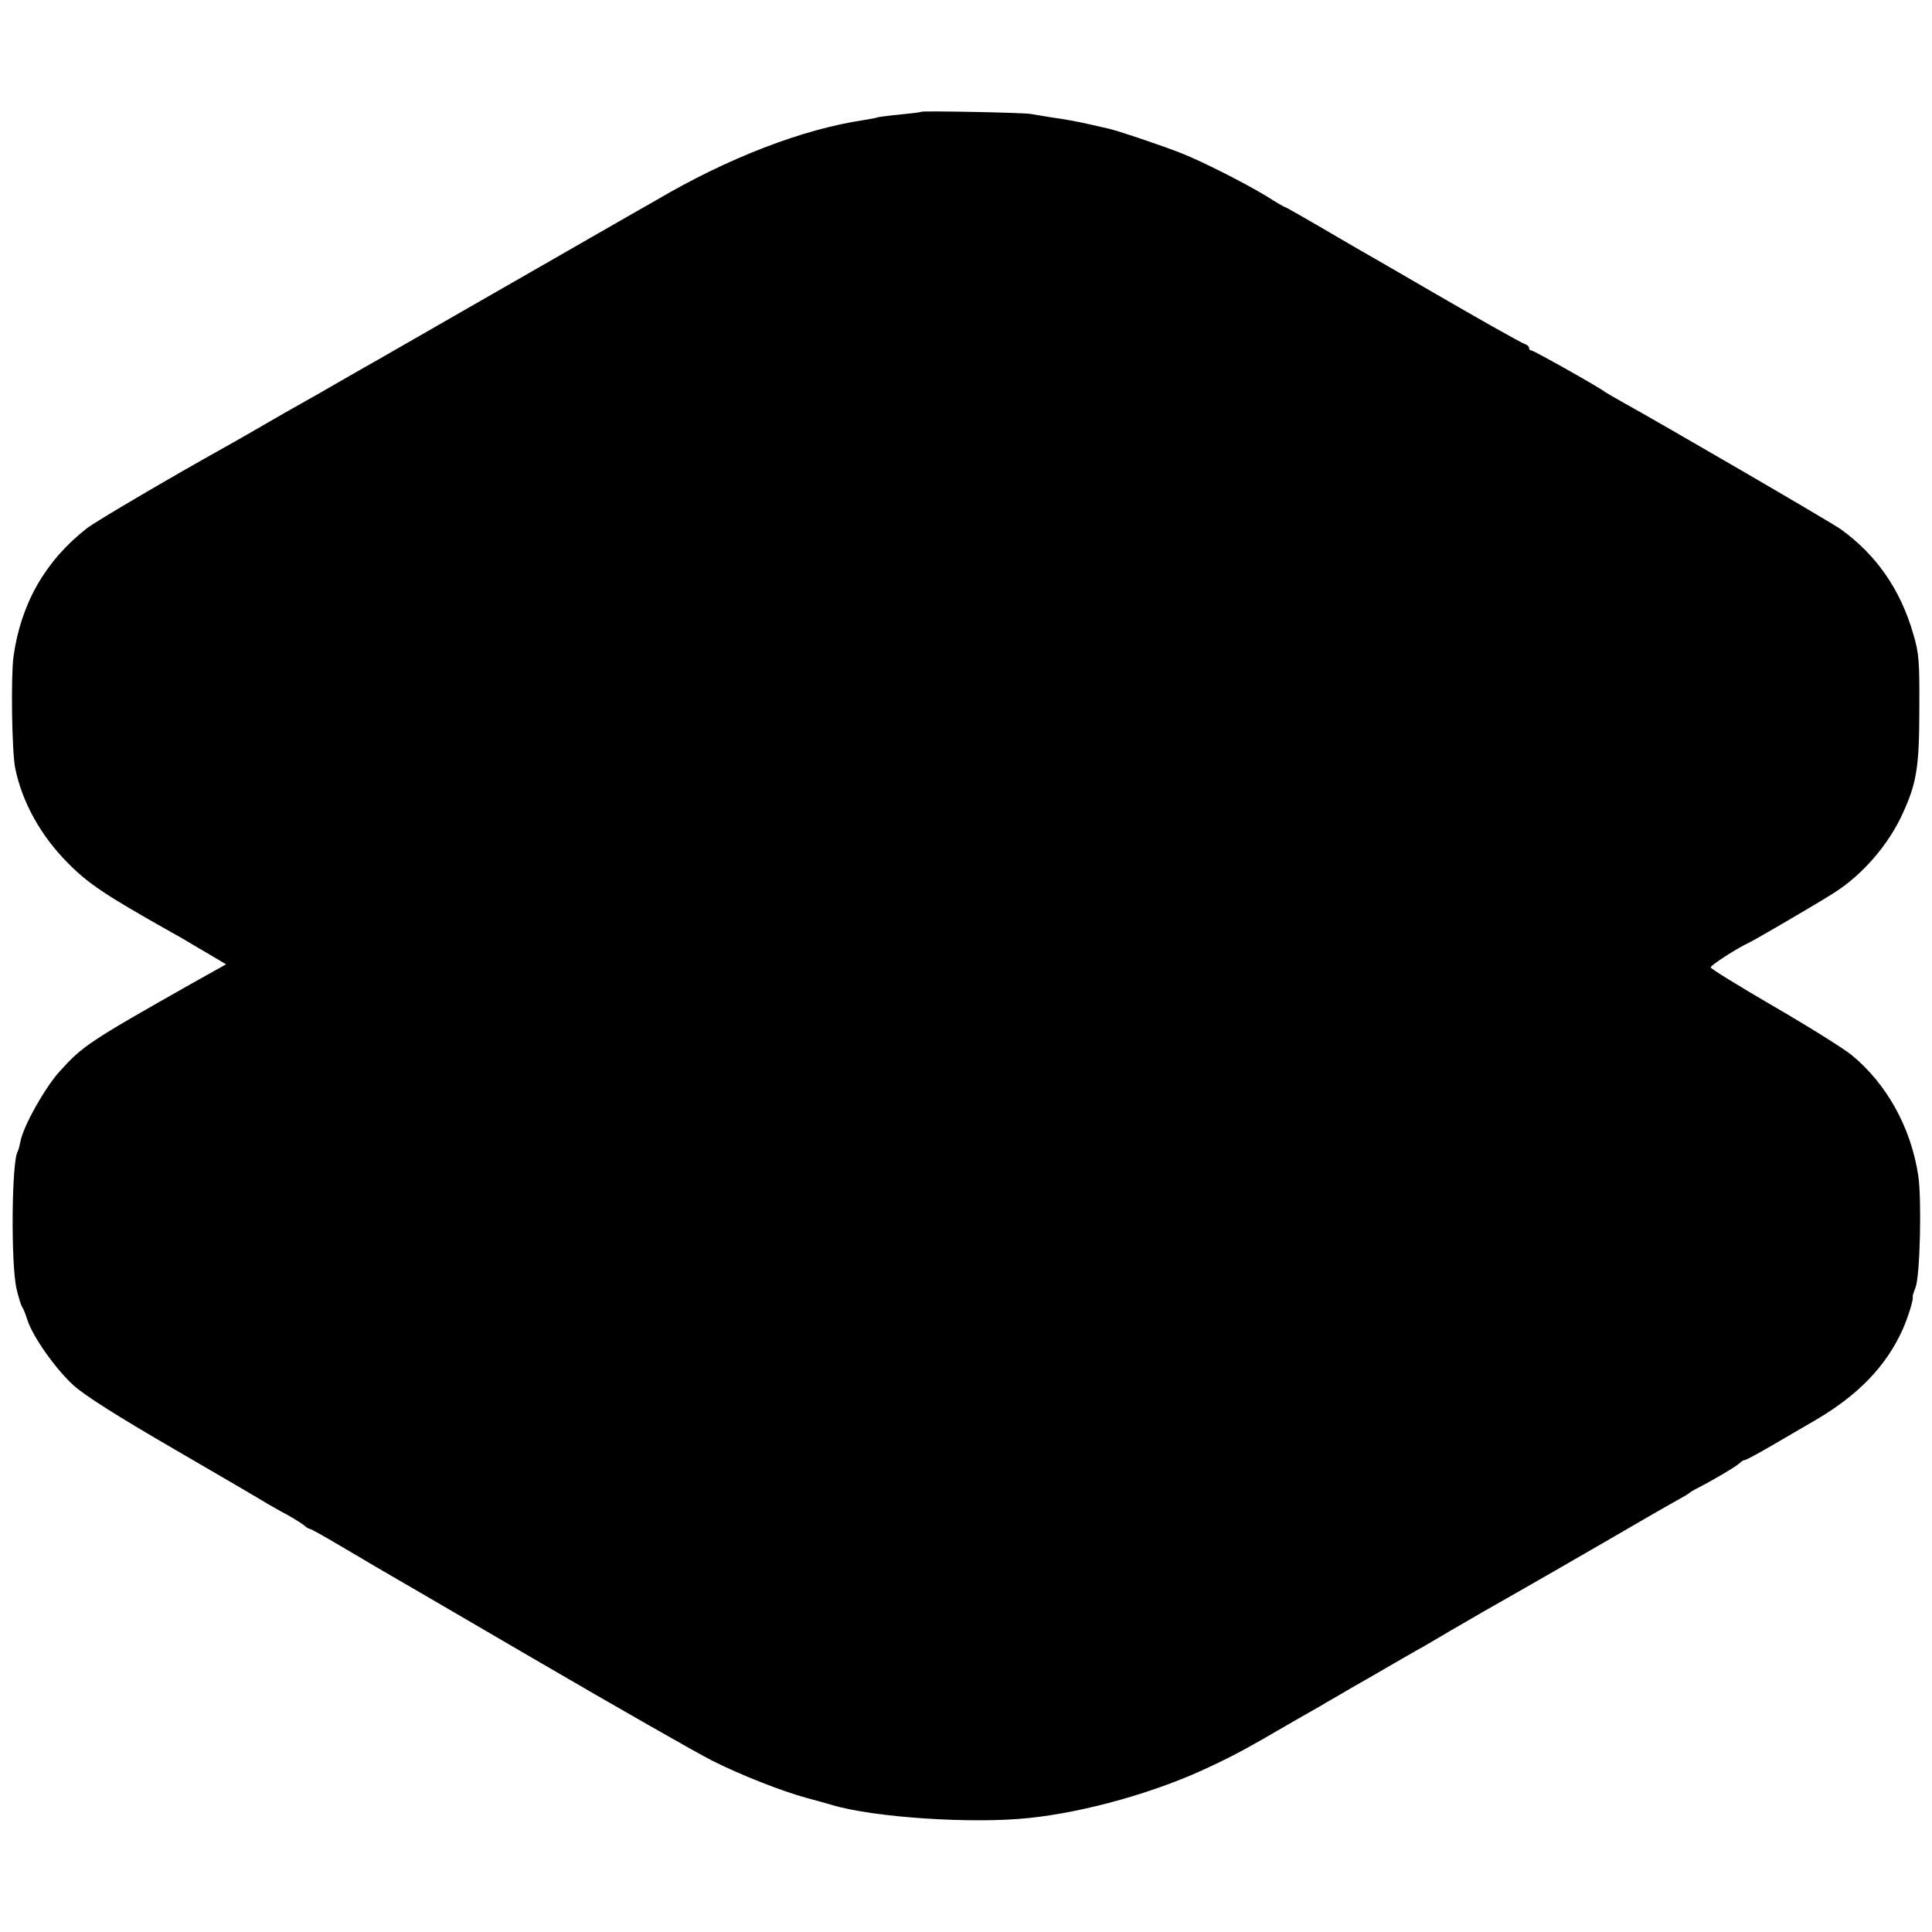 <?xml version="1.0" standalone="no"?>
<!DOCTYPE svg PUBLIC "-//W3C//DTD SVG 20010904//EN"
 "http://www.w3.org/TR/2001/REC-SVG-20010904/DTD/svg10.dtd">
<svg version="1.0" xmlns="http://www.w3.org/2000/svg"
 width="700pt" height="700pt" viewBox="0 0 700 700"
 preserveAspectRatio="xMidYMid meet">
<g transform="translate(0,700) scale(0.1,-0.1)"
fill="#000000" stroke="none">
<path d="M3338 6595 c-2 -2 -37 -6 -78 -10 -41 -4 -77 -9 -80 -10 -3 -2 -26
-6 -50 -10 -222 -33 -492 -137 -752 -290 -24 -13 -387 -222 -452 -259 -28 -16
-157 -90 -286 -164 -129 -74 -251 -144 -270 -155 -19 -11 -80 -45 -135 -77
-55 -32 -118 -68 -140 -80 -22 -12 -85 -48 -140 -80 -55 -32 -118 -68 -140
-80 -206 -115 -468 -269 -500 -294 -150 -117 -239 -272 -266 -464 -10 -74 -6
-345 6 -405 25 -123 92 -244 190 -343 76 -77 135 -116 378 -253 16 -9 36 -20
46 -26 9 -5 46 -28 83 -49 l67 -40 -127 -71 c-369 -209 -392 -224 -476 -317
-54 -60 -132 -199 -142 -254 -3 -15 -7 -31 -10 -36 -22 -35 -25 -410 -4 -498
7 -30 16 -59 20 -65 4 -5 13 -27 19 -47 20 -62 103 -179 168 -238 41 -37 163
-114 370 -234 169 -98 319 -186 333 -195 14 -8 45 -26 70 -39 25 -14 52 -31
61 -38 8 -8 19 -14 23 -14 3 0 52 -27 109 -61 56 -33 111 -65 122 -72 11 -6
270 -157 575 -335 305 -178 598 -345 650 -371 103 -52 250 -110 345 -136 33
-9 74 -20 90 -25 150 -45 507 -69 713 -47 204 21 463 94 654 185 94 44 136 67
313 170 33 19 75 43 93 53 17 11 47 27 65 38 17 10 61 36 97 56 36 21 94 54
128 74 35 20 71 41 81 46 20 12 160 94 216 126 129 73 402 230 434 249 108 63
238 138 269 155 20 11 39 22 42 25 3 3 16 11 30 18 51 26 140 78 152 90 7 7
15 12 20 12 4 0 47 23 95 51 48 28 120 70 158 92 158 92 260 198 320 333 20
46 39 109 35 116 -1 2 4 17 10 33 17 41 23 323 10 407 -27 174 -114 331 -242
436 -30 24 -156 103 -282 176 -125 73 -228 136 -228 141 0 8 98 71 142 91 26
13 249 143 305 179 103 65 198 175 249 288 50 109 60 168 60 377 1 174 -1 203
-22 273 -46 160 -133 286 -262 379 -31 23 -659 388 -795 463 -27 15 -54 31
-60 35 -23 18 -258 150 -266 150 -5 0 -9 4 -9 9 0 5 -6 11 -12 13 -11 2 -190
104 -340 191 -17 10 -90 52 -162 94 -72 41 -144 83 -161 93 -154 90 -207 120
-210 120 -2 0 -32 17 -66 39 -83 50 -227 123 -309 156 -63 25 -234 83 -268 90
-9 2 -37 8 -62 14 -53 12 -87 18 -149 27 -25 4 -55 9 -66 11 -23 5 -392 12
-397 8z"/>
</g>
</svg>
